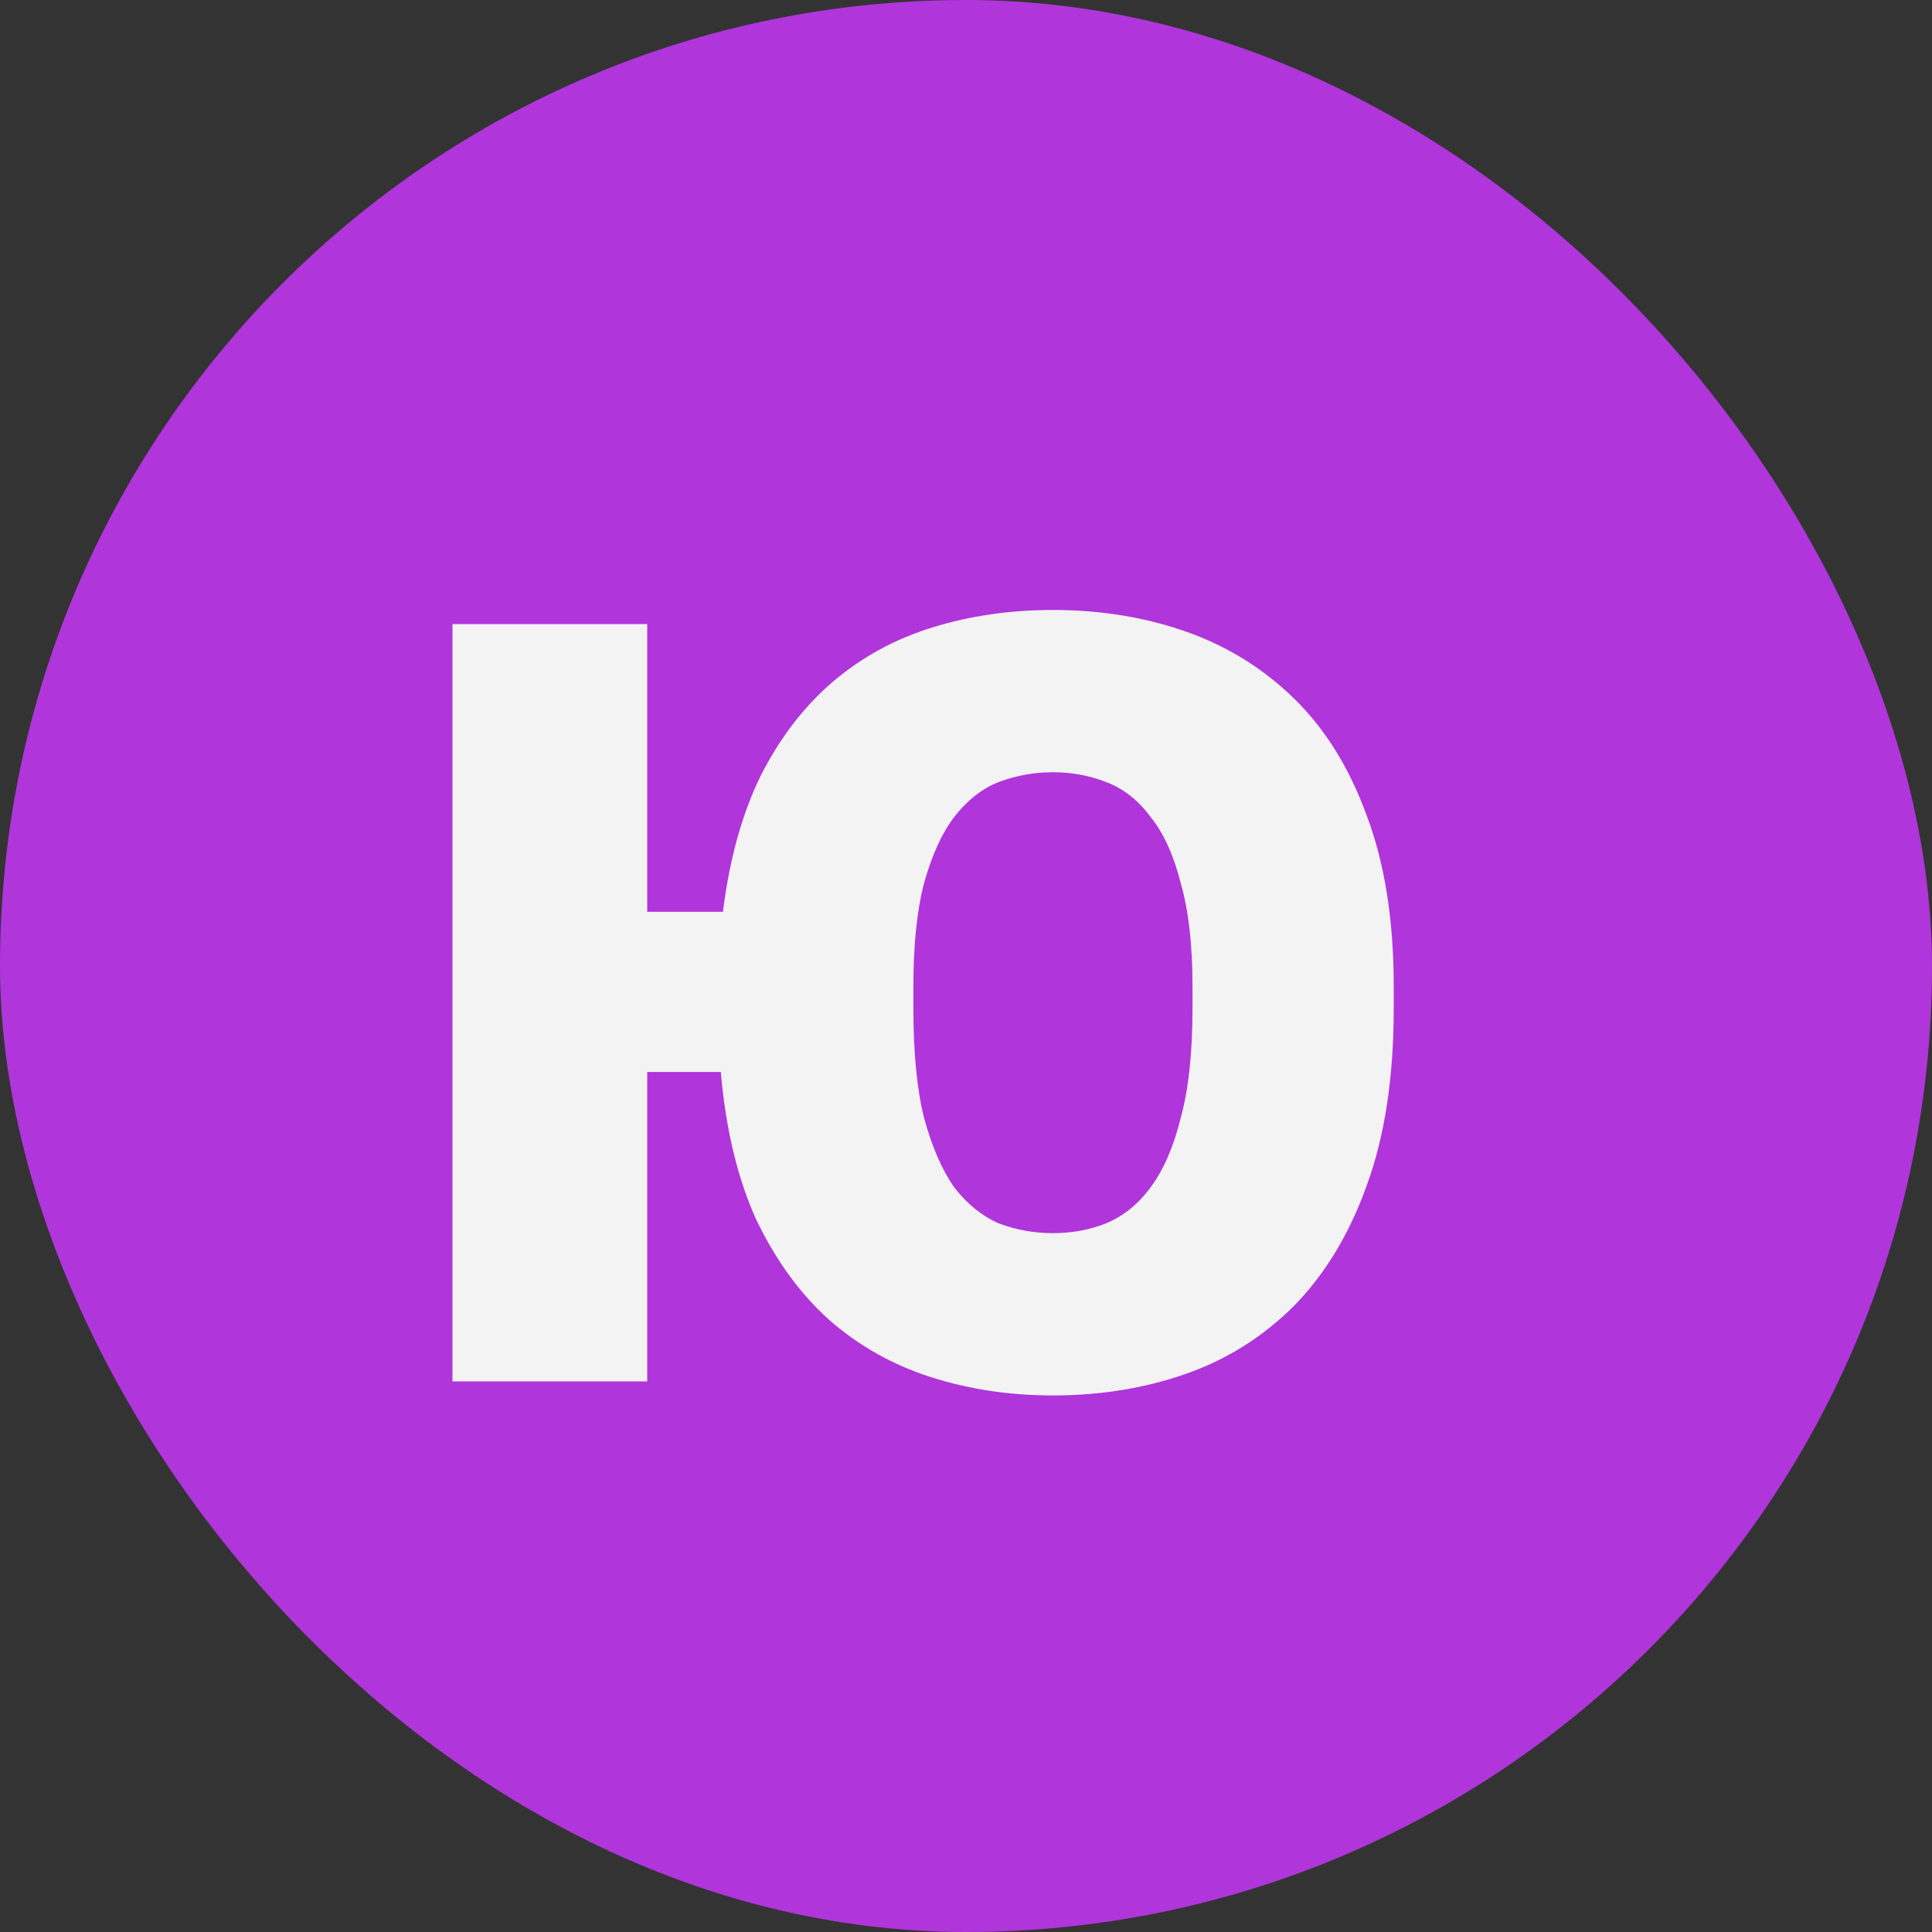 <svg width="100" height="100" viewBox="0 0 100 100" fill="none" xmlns="http://www.w3.org/2000/svg">
<rect x="0" y="0" width="100" height="100" fill="#333333" stroke="none"/>
<rect width="100" height="100" rx="50" fill="#B035DB"/>
<path d="M23.42 32.3H33.5V47.196H37.42C37.756 44.471 38.409 42.119 39.38 40.14C40.388 38.161 41.639 36.537 43.132 35.268C44.625 33.999 46.343 33.065 48.284 32.468C50.225 31.871 52.297 31.572 54.5 31.572C56.964 31.572 59.26 31.945 61.388 32.692C63.516 33.439 65.383 34.596 66.988 36.164C68.593 37.732 69.844 39.748 70.74 42.212C71.673 44.676 72.14 47.625 72.14 51.06V52.18C72.14 55.764 71.673 58.825 70.74 61.364C69.844 63.865 68.593 65.937 66.988 67.58C65.383 69.185 63.516 70.361 61.388 71.108C59.26 71.855 56.964 72.228 54.5 72.228C52.26 72.228 50.151 71.911 48.172 71.276C46.193 70.641 44.439 69.652 42.908 68.308C41.415 66.964 40.164 65.247 39.156 63.156C38.185 61.028 37.569 58.471 37.308 55.484H33.5V71.5H23.42V32.3ZM54.5 63.828C55.471 63.828 56.385 63.66 57.244 63.324C58.14 62.951 58.905 62.335 59.54 61.476C60.212 60.58 60.735 59.385 61.108 57.892C61.519 56.399 61.724 54.495 61.724 52.18V51.06C61.724 48.895 61.519 47.103 61.108 45.684C60.735 44.228 60.212 43.089 59.54 42.268C58.905 41.409 58.14 40.812 57.244 40.476C56.385 40.14 55.471 39.972 54.5 39.972C53.529 39.972 52.596 40.14 51.7 40.476C50.841 40.812 50.076 41.409 49.404 42.268C48.769 43.089 48.247 44.228 47.836 45.684C47.463 47.103 47.276 48.895 47.276 51.06V52.18C47.276 54.495 47.463 56.399 47.836 57.892C48.247 59.385 48.769 60.58 49.404 61.476C50.076 62.335 50.841 62.951 51.7 63.324C52.596 63.66 53.529 63.828 54.5 63.828Z" fill="#F3F3F3"/>
</svg>
